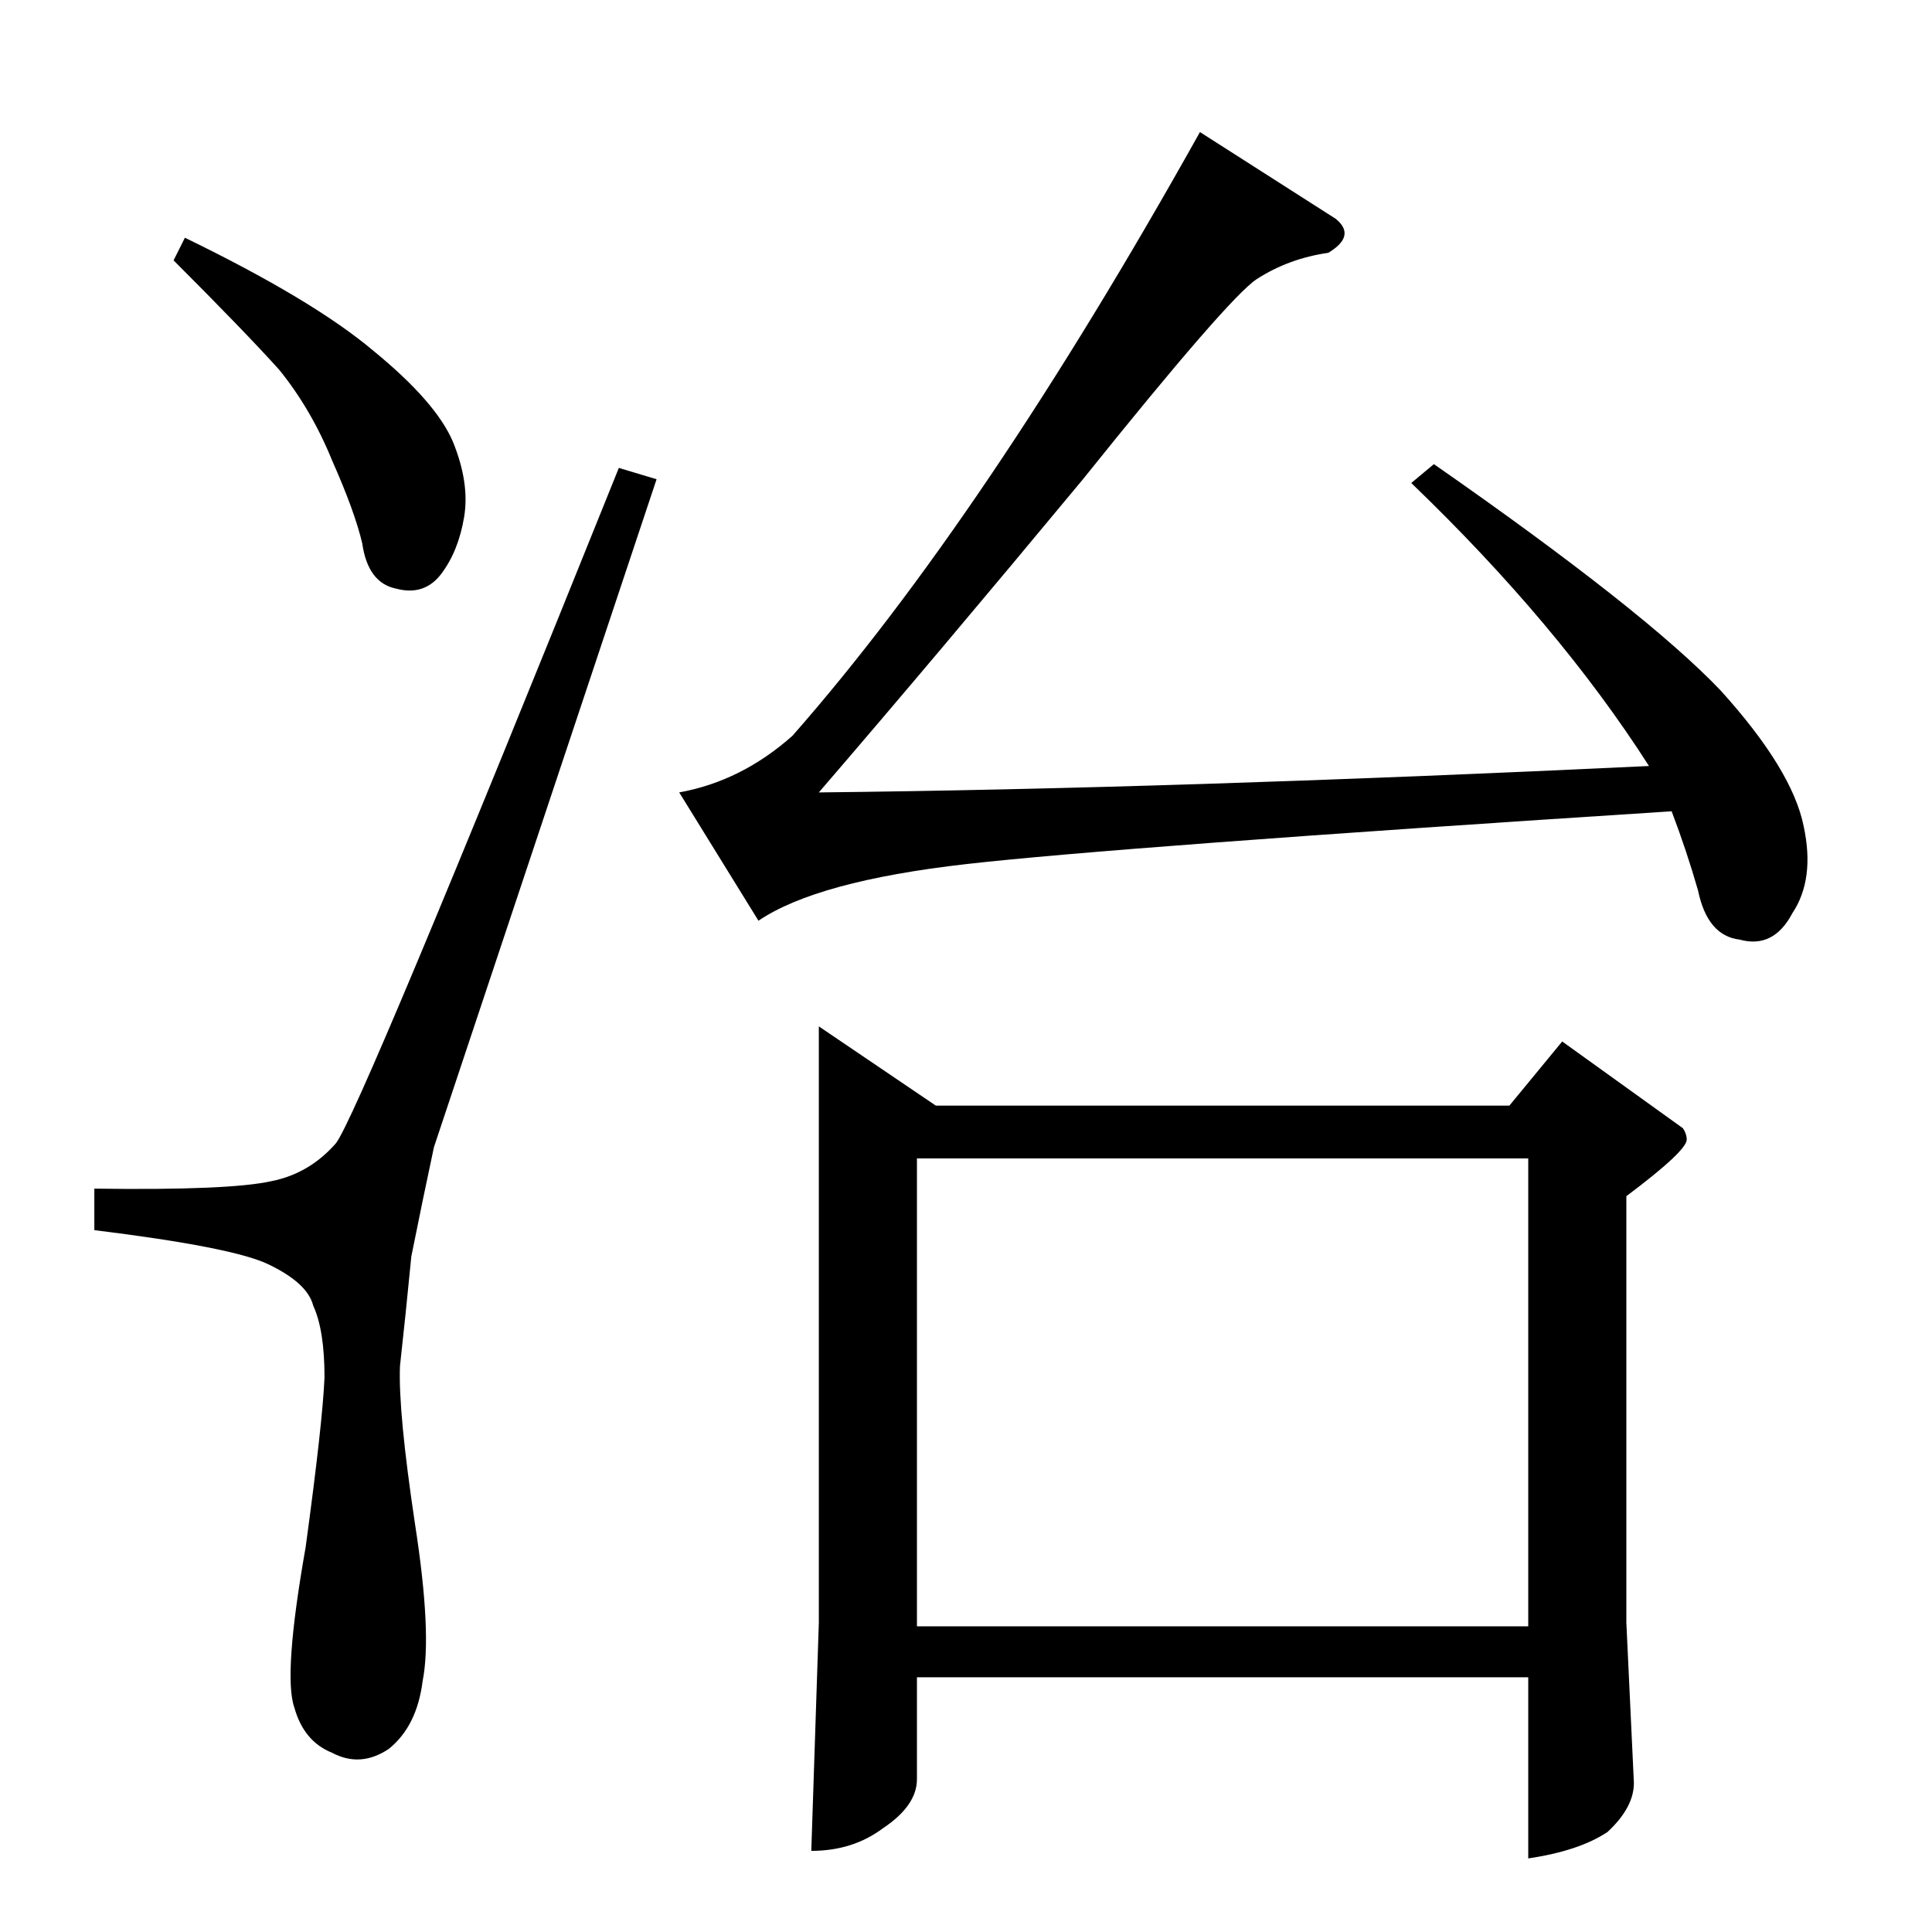 <?xml version="1.0" standalone="no"?>
<!DOCTYPE svg PUBLIC "-//W3C//DTD SVG 1.1//EN" "http://www.w3.org/Graphics/SVG/1.1/DTD/svg11.dtd" >
<svg xmlns="http://www.w3.org/2000/svg" xmlns:xlink="http://www.w3.org/1999/xlink" version="1.1" viewBox="0 -205 1024 1024">
  <g transform="matrix(1 0 0 -1 0 819)">
   <path fill="currentColor"
d="M328 776l20 -6l-118 -354q-6 -28 -12 -58q-3 -31 -6 -58q-1 -24 8 -84q9 -58 4 -83q-3 -24 -18 -36q-15 -10 -30 -2q-15 6 -20 24q-6 17 6 85q9 66 10 90q0 25 -6 38q-3 12 -24 22q-19 9 -92 18v22q72 -1 94 4q20 4 34 20q12 15 150 358v0v0zM92 886l6 12q68 -33 100 -60
q33 -27 42 -48q9 -22 6 -40t-12 -30t-24 -8q-15 3 -18 24q-4 17 -16 44q-11 27 -28 48q-18 20 -56 58v0v0zM708 908q11 -9 -4 -18q-21 -3 -38 -14q-15 -10 -92 -106q-78 -94 -140 -166q188 2 440 14q-48 75 -126 150l12 10q112 -78 152 -120q38 -42 44 -72q6 -28 -6 -46
q-10 -19 -28 -14q-17 2 -22 26q-6 21 -14 42q-295 -19 -374 -28t-110 -30l-42 68q33 6 60 30q102 116 216 320l72 -46v0v0zM434 480l62 -42h304l28 34l64 -46q2 -3 2 -6q0 -6 -32 -30v-226l4 -85q0 -13 -14 -26q-15 -10 -42 -14v96h-324v-54q0 -14 -18 -26q-16 -12 -38 -12
l4 121v316v0v0zM486 162h324v248h-324v-248v0v0z" />
  </g>

</svg>
